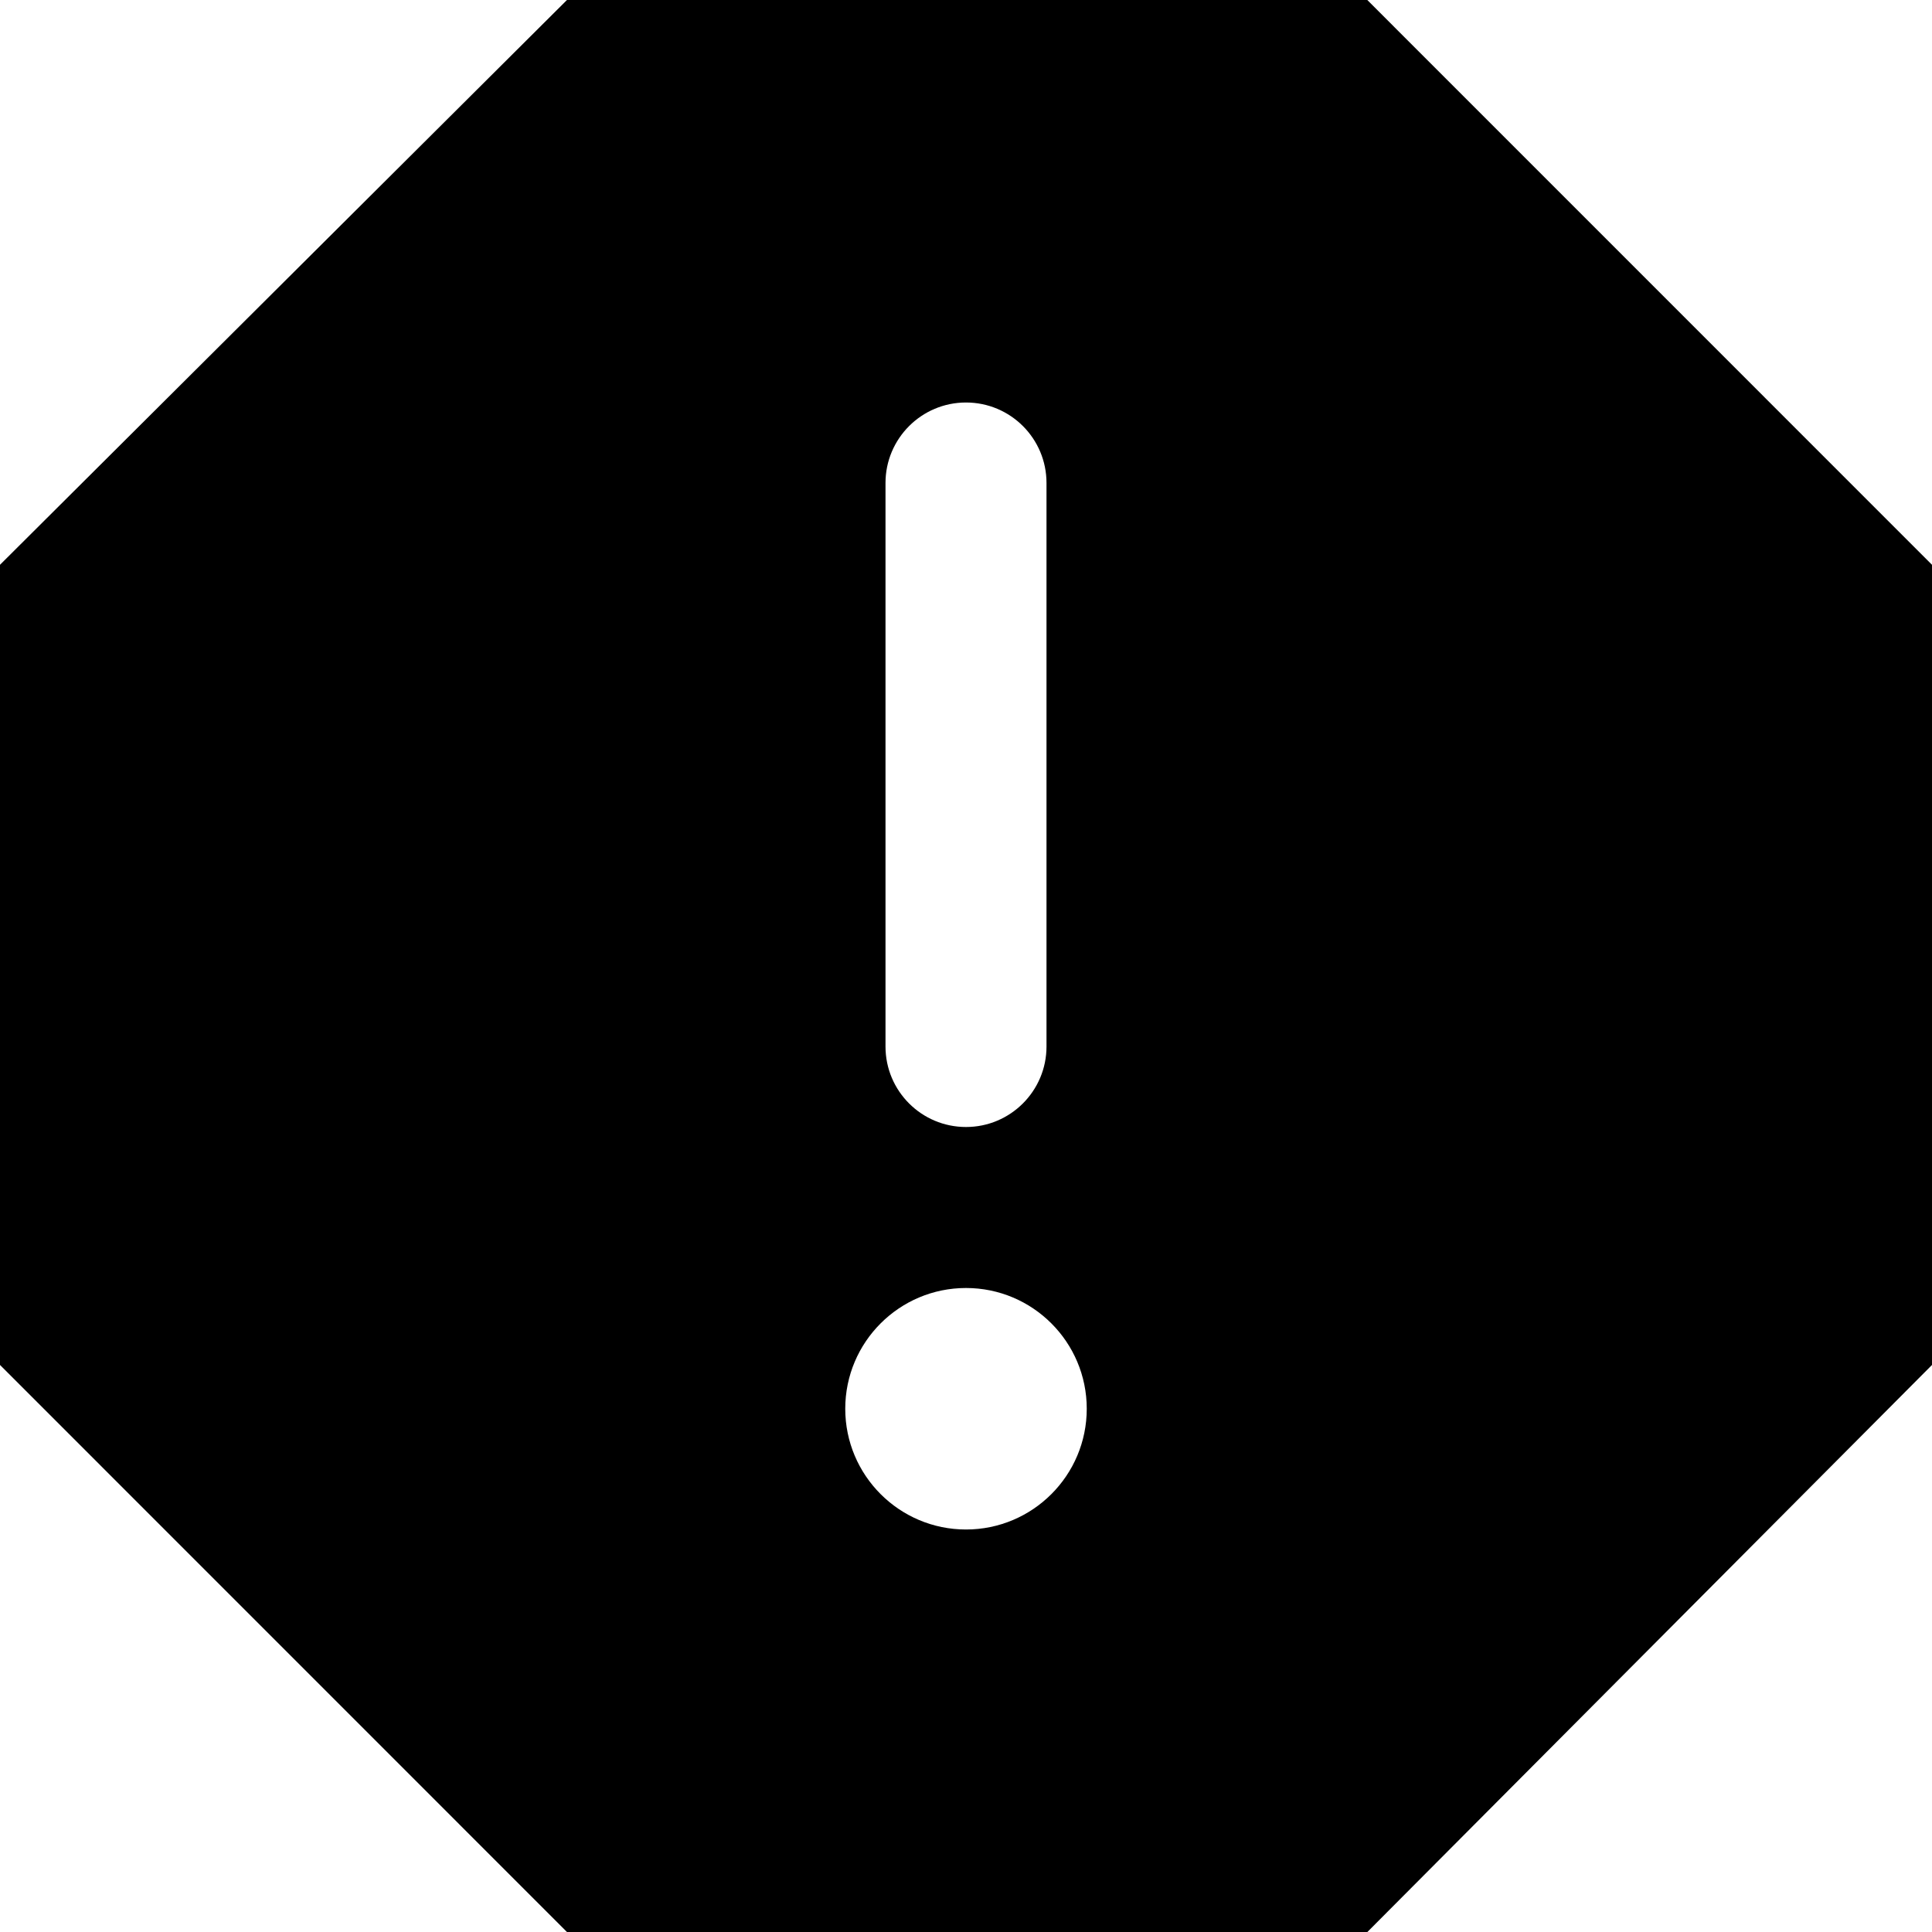 <svg enable-background="new 0 0 24 24" viewBox="0 0 24 24" xmlns="http://www.w3.org/2000/svg"><path d="m16.985 0h-9.942l-7.043 7.016v9.94l7.043 7.044h9.943l7.014-7.044v-9.94zm-5.985 6c0-.552.448-1 1-1 .552 0 1 .447 1 1v7c0 .552-.448 1-1 1-.552 0-1-.447-1-1zm1 13c-.828 0-1.5-.672-1.5-1.5s.672-1.5 1.5-1.5 1.5.672 1.5 1.5-.672 1.5-1.5 1.5z"/></svg>